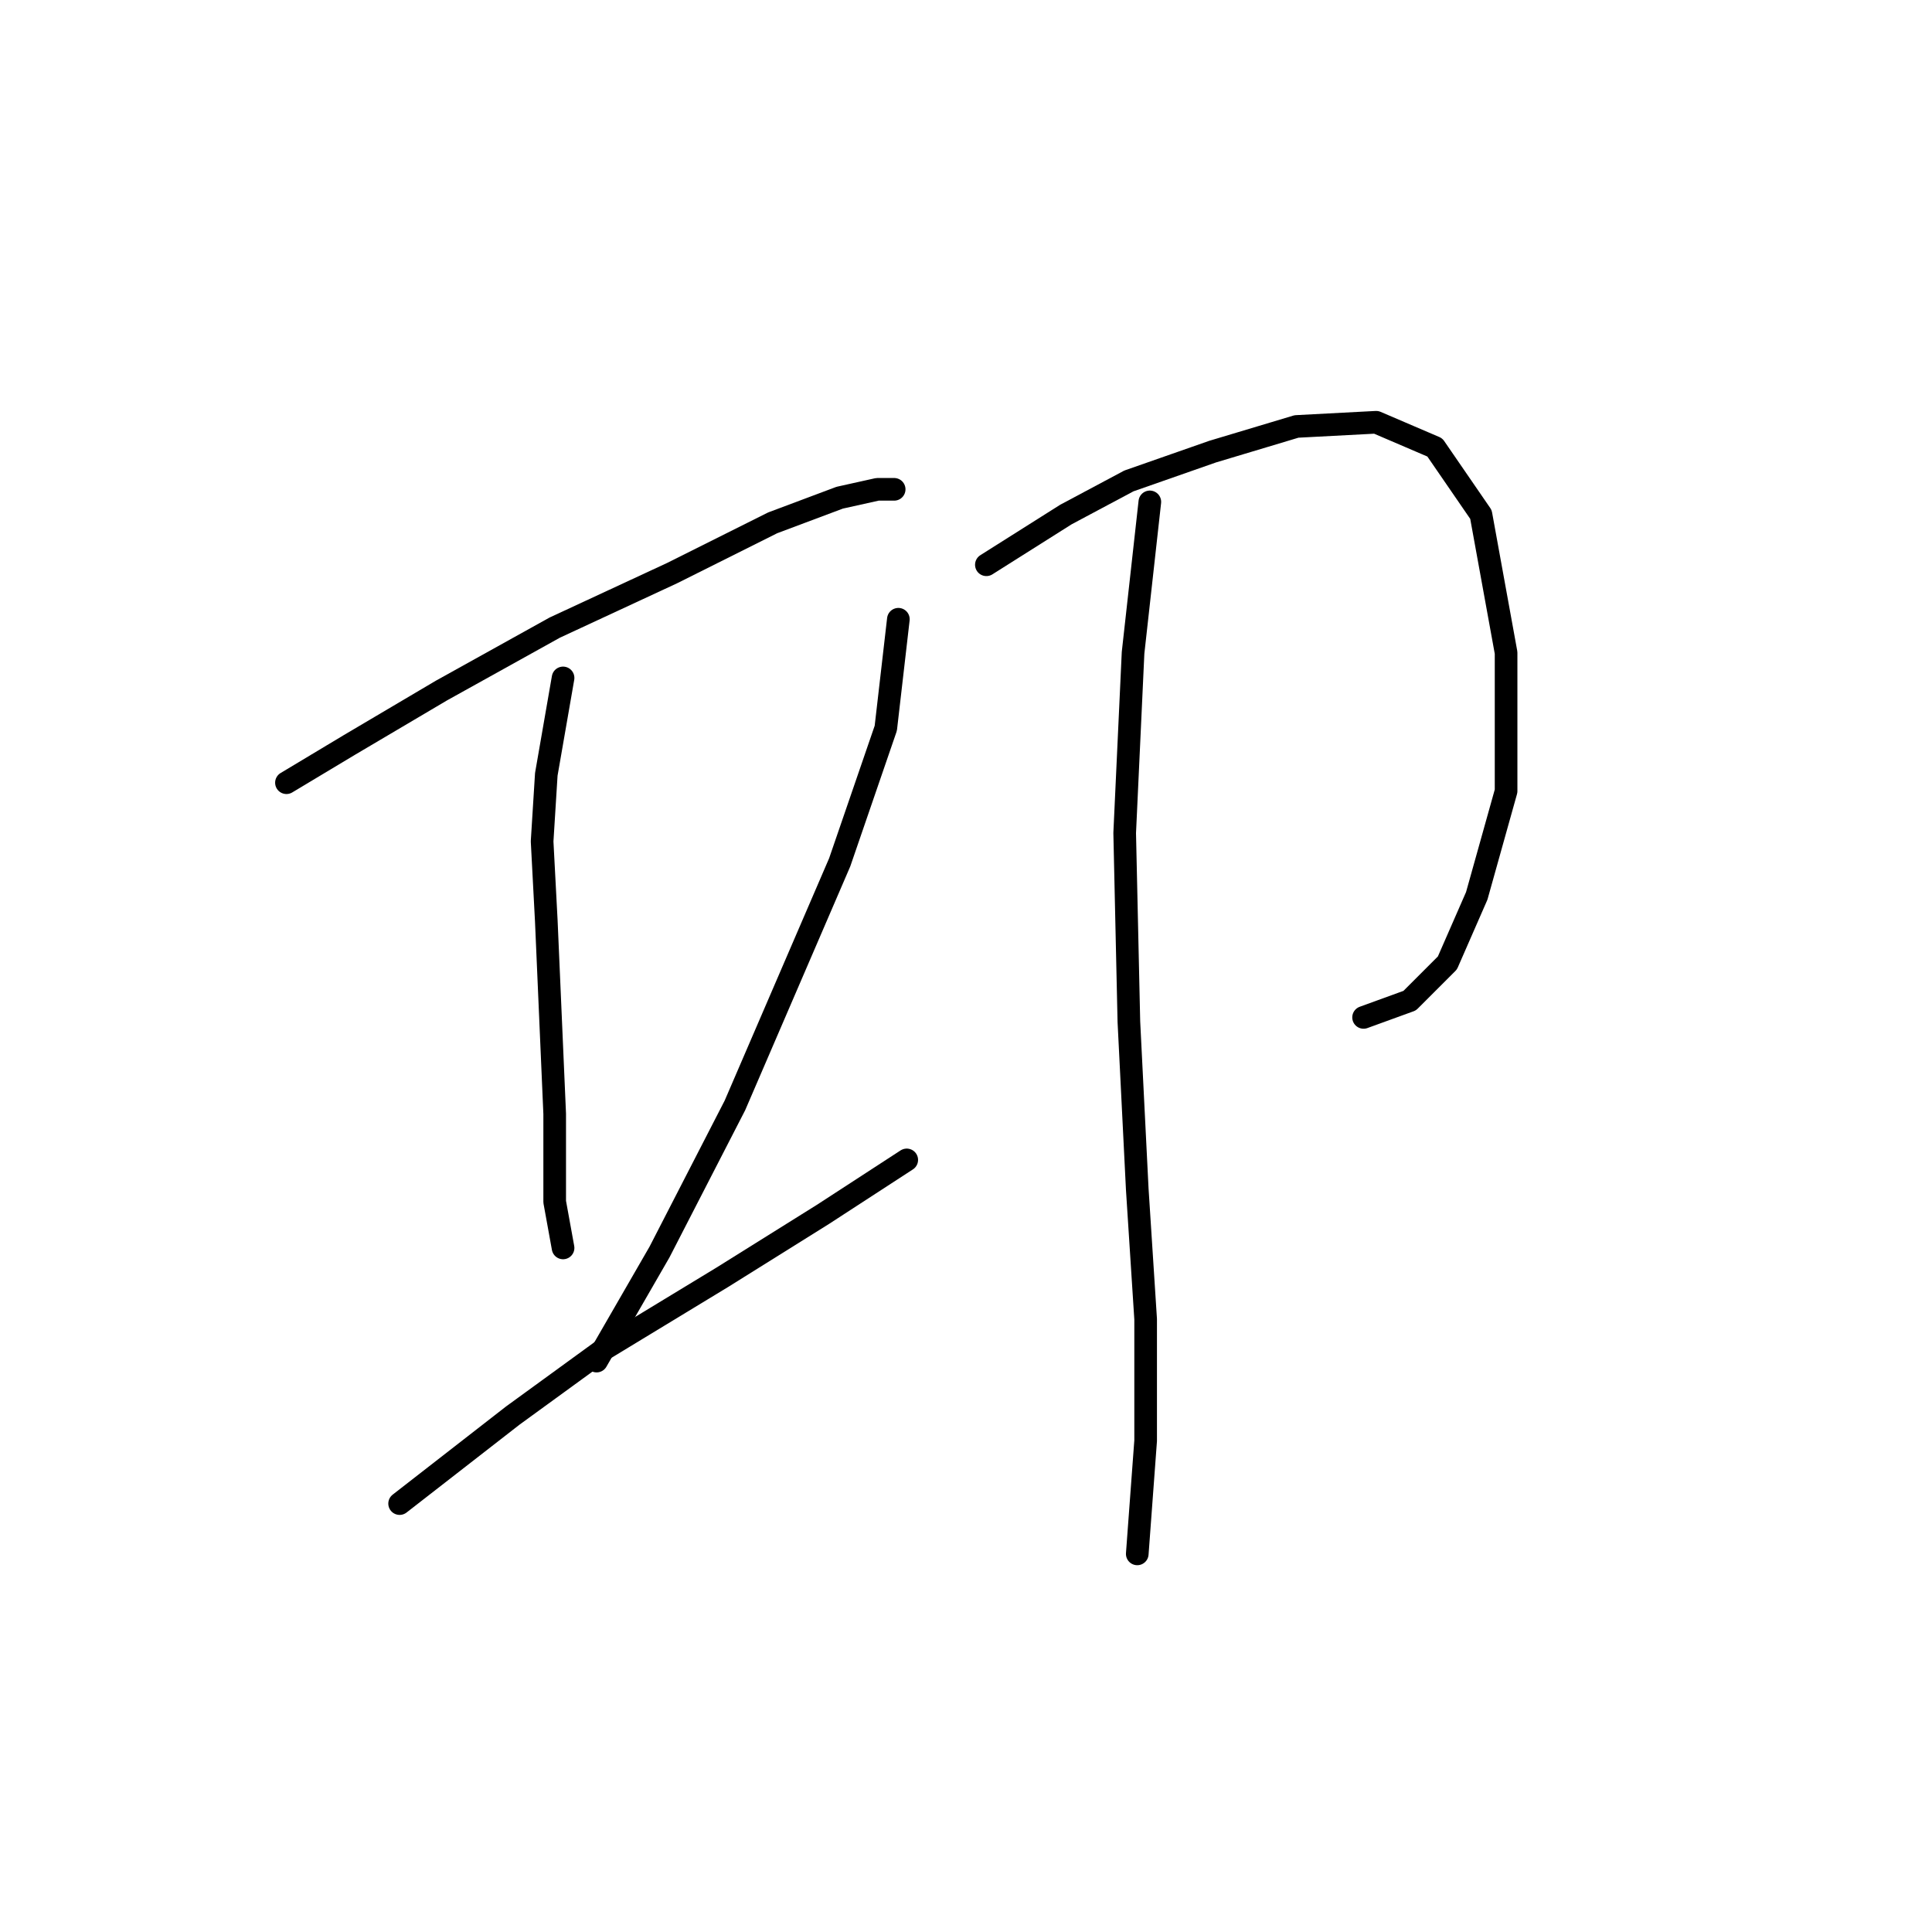 <?xml version="1.0" standalone="no"?>
    <svg width="256" height="256" xmlns="http://www.w3.org/2000/svg" version="1.1">
    <polyline stroke="black" stroke-width="3" stroke-linecap="round" fill="transparent" stroke-linejoin="round" points="37.956 103.713 46.286 98.715 58.504 91.495 73.499 83.165 89.049 75.945 102.377 69.281 111.263 65.949 116.261 64.838 118.482 64.838 118.482 64.838 " />
        <polyline stroke="black" stroke-width="3" stroke-linecap="round" fill="transparent" stroke-linejoin="round" points="74.609 89.829 72.388 102.602 71.833 111.488 72.388 122.039 72.943 134.812 73.499 147.586 73.499 159.248 74.609 165.357 74.609 165.357 " />
        <polyline stroke="black" stroke-width="3" stroke-linecap="round" fill="transparent" stroke-linejoin="round" points="119.038 82.054 117.372 96.493 111.263 114.264 97.379 146.475 87.382 165.912 79.052 180.351 79.052 180.351 " />
        <polyline stroke="black" stroke-width="3" stroke-linecap="round" fill="transparent" stroke-linejoin="round" points="52.951 199.233 67.945 187.571 80.163 178.685 95.713 169.244 109.041 160.914 120.148 153.694 120.148 153.694 " />
        <polyline stroke="black" stroke-width="3" stroke-linecap="round" fill="transparent" stroke-linejoin="round" points="130.7 74.834 141.252 68.17 149.582 63.727 160.689 59.84 171.796 56.508 182.348 55.952 190.123 59.285 196.232 68.17 199.564 86.497 199.564 104.823 195.676 118.707 191.789 127.593 186.791 132.591 180.682 134.812 180.682 134.812 " />
        <polyline stroke="black" stroke-width="3" stroke-linecap="round" fill="transparent" stroke-linejoin="round" points="152.359 66.504 150.137 86.497 149.027 110.377 149.582 135.368 150.693 157.582 151.803 174.798 151.803 190.903 150.693 205.898 150.693 205.898 " />
        </svg>